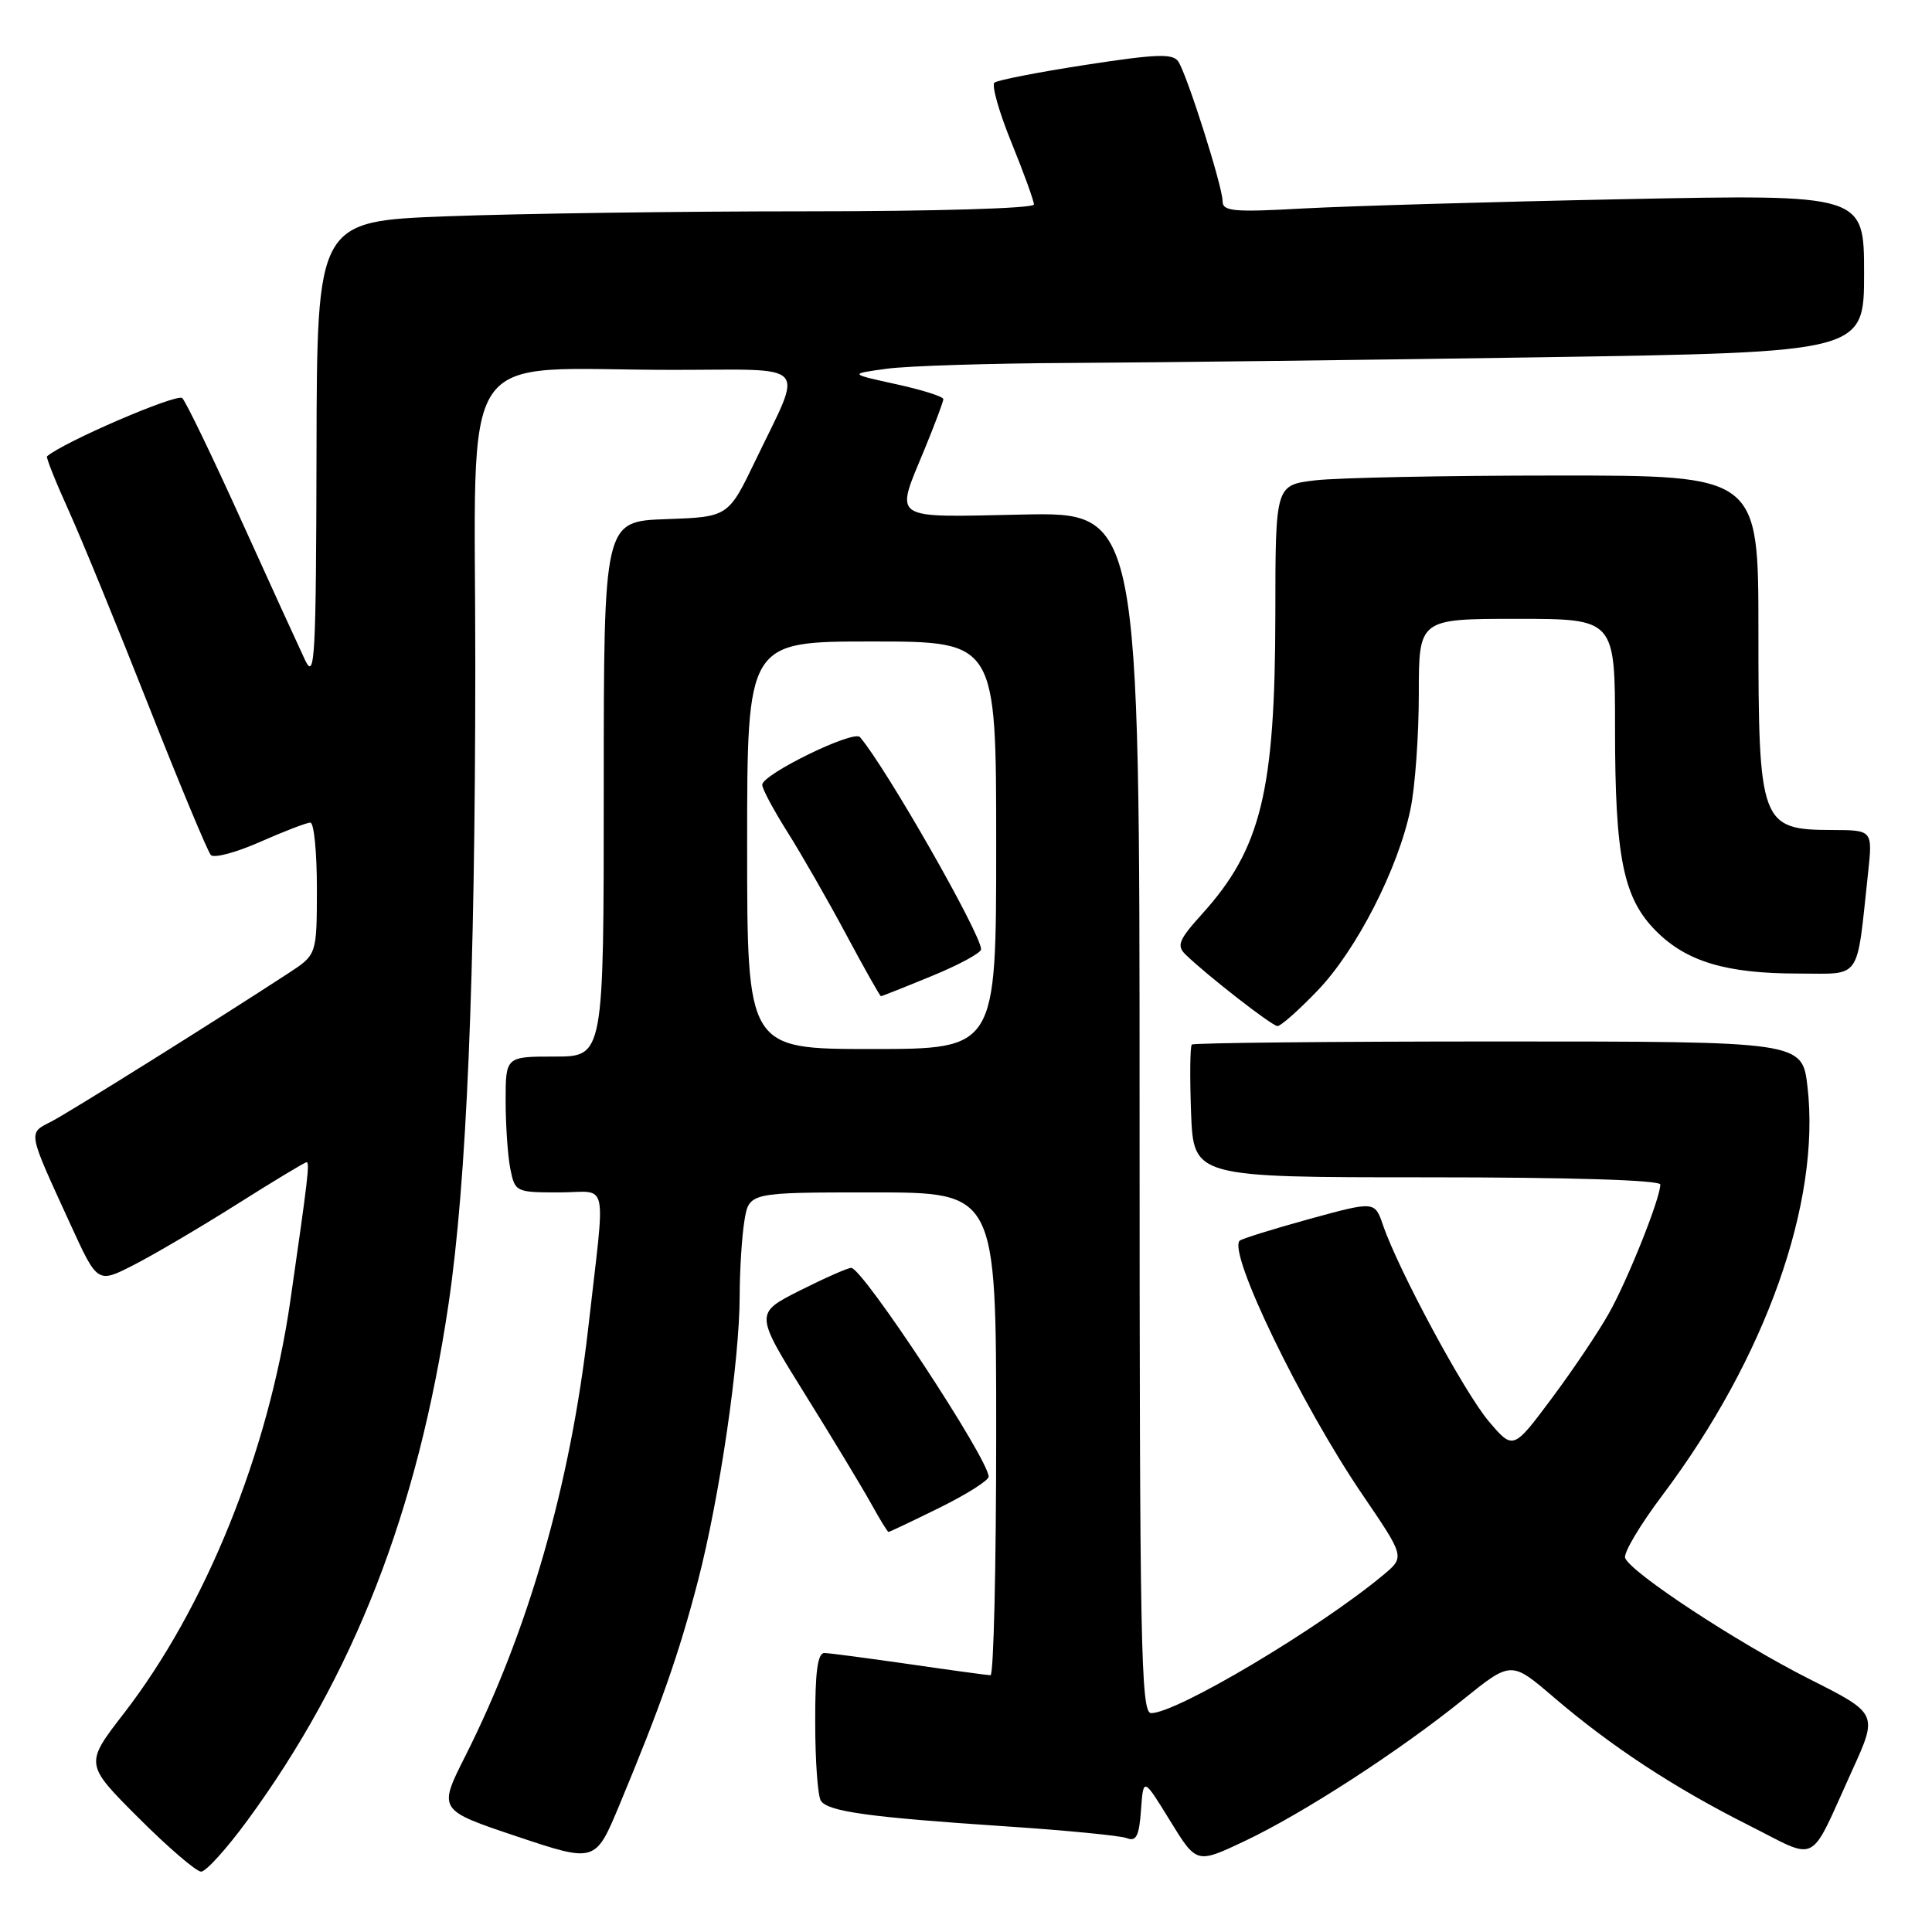 <?xml version="1.0" encoding="UTF-8" standalone="no"?>
<!DOCTYPE svg PUBLIC "-//W3C//DTD SVG 1.1//EN" "http://www.w3.org/Graphics/SVG/1.1/DTD/svg11.dtd" >
<svg xmlns="http://www.w3.org/2000/svg" xmlns:xlink="http://www.w3.org/1999/xlink" version="1.1" viewBox="0 0 256 256">
 <g >
 <path fill="currentColor"
d=" M 32.76 241.25 C 46.88 222.00 55.36 200.25 59.43 172.81 C 61.83 156.64 62.96 129.82 62.98 88.39 C 63.00 44.58 60.03 49.02 89.32 49.01 C 107.60 49.00 106.48 47.75 100.11 61.00 C 96.50 68.50 96.50 68.50 88.25 68.79 C 80.00 69.08 80.00 69.08 80.00 104.54 C 80.00 140.00 80.00 140.00 73.50 140.00 C 67.00 140.00 67.00 140.00 67.00 145.88 C 67.00 149.11 67.28 153.16 67.62 154.88 C 68.24 157.95 68.35 158.00 74.11 158.00 C 80.76 158.00 80.25 155.61 77.94 176.00 C 75.57 196.74 70.02 216.08 61.65 232.70 C 58.05 239.84 58.05 239.84 68.47 243.33 C 78.89 246.82 78.89 246.82 82.08 239.16 C 87.56 226.00 89.98 219.11 92.48 209.49 C 95.35 198.42 98.00 180.38 98.01 171.72 C 98.02 168.30 98.30 163.81 98.64 161.75 C 99.26 158.00 99.26 158.00 115.63 158.00 C 132.00 158.00 132.00 158.00 132.00 190.00 C 132.00 207.60 131.66 221.99 131.25 221.98 C 130.84 221.97 126.00 221.31 120.50 220.51 C 115.00 219.72 109.94 219.05 109.25 219.03 C 108.34 219.01 108.00 221.49 108.02 228.25 C 108.02 233.34 108.36 238.00 108.77 238.61 C 109.71 240.04 115.11 240.79 133.11 241.99 C 141.15 242.52 148.44 243.23 149.30 243.56 C 150.56 244.05 150.94 243.30 151.19 239.83 C 151.50 235.50 151.50 235.50 155.03 241.24 C 158.55 246.97 158.55 246.97 164.89 243.97 C 172.63 240.31 185.31 232.10 193.87 225.20 C 200.24 220.07 200.24 220.07 205.87 224.89 C 213.47 231.40 221.85 236.90 231.72 241.86 C 241.13 246.59 239.59 247.40 245.39 234.66 C 248.85 227.07 248.85 227.07 239.79 222.50 C 230.21 217.67 216.09 208.39 215.34 206.44 C 215.09 205.80 217.32 202.05 220.29 198.11 C 233.95 179.94 241.28 159.30 239.50 143.98 C 238.80 138.00 238.80 138.00 198.57 138.00 C 176.44 138.00 158.15 138.19 157.92 138.41 C 157.69 138.64 157.65 142.69 157.82 147.41 C 158.15 156.00 158.15 156.00 189.07 156.00 C 208.22 156.00 220.00 156.37 220.00 156.96 C 220.00 158.78 215.72 169.51 213.20 174.00 C 211.82 176.47 208.39 181.57 205.59 185.32 C 200.50 192.14 200.50 192.14 197.26 188.32 C 194.03 184.50 185.31 168.33 183.25 162.32 C 182.16 159.15 182.16 159.15 173.44 161.54 C 168.65 162.86 164.52 164.15 164.26 164.40 C 162.68 165.99 172.42 186.14 180.54 198.06 C 186.15 206.30 186.15 206.30 183.33 208.66 C 174.86 215.73 155.93 227.00 152.53 227.00 C 151.17 227.00 151.00 218.26 151.00 147.43 C 151.00 67.86 151.00 67.86 135.50 68.18 C 117.78 68.55 118.57 69.08 122.52 59.50 C 123.88 56.20 124.99 53.22 125.00 52.89 C 125.00 52.55 122.19 51.66 118.75 50.91 C 112.50 49.54 112.50 49.54 117.50 48.86 C 120.25 48.48 131.28 48.14 142.00 48.09 C 152.72 48.04 180.74 47.70 204.25 47.34 C 247.00 46.67 247.00 46.67 247.00 36.21 C 247.00 25.75 247.00 25.75 215.25 26.39 C 197.79 26.74 178.66 27.30 172.75 27.62 C 163.43 28.14 162.00 28.01 162.00 26.66 C 162.00 24.74 157.33 10.00 156.14 8.17 C 155.43 7.07 153.31 7.14 143.89 8.59 C 137.63 9.55 132.17 10.62 131.77 10.95 C 131.37 11.29 132.38 14.86 134.02 18.88 C 135.66 22.91 137.00 26.61 137.00 27.10 C 137.00 27.61 123.92 28.00 106.75 28.00 C 90.11 28.00 68.74 28.30 59.25 28.66 C 42.00 29.31 42.00 29.31 41.94 59.91 C 41.88 87.20 41.72 90.18 40.44 87.50 C 39.66 85.85 35.87 77.56 32.03 69.08 C 28.19 60.59 24.65 53.25 24.15 52.75 C 23.48 52.08 8.38 58.58 6.23 60.47 C 6.08 60.60 7.36 63.81 9.08 67.61 C 10.80 71.40 15.57 83.05 19.69 93.50 C 23.81 103.95 27.53 112.86 27.94 113.30 C 28.36 113.74 31.30 112.96 34.48 111.55 C 37.65 110.15 40.64 109.00 41.12 109.00 C 41.61 109.00 41.99 112.94 41.99 117.75 C 41.98 126.50 41.98 126.50 38.24 128.94 C 28.52 135.29 9.28 147.32 6.82 148.60 C 3.68 150.22 3.58 149.67 9.36 162.29 C 12.92 170.07 12.92 170.07 17.71 167.62 C 20.34 166.28 26.49 162.66 31.36 159.59 C 36.23 156.51 40.40 154.00 40.62 154.00 C 41.06 154.00 40.81 156.16 38.45 172.50 C 35.56 192.42 27.26 212.99 16.44 227.00 C 11.22 233.74 11.22 233.74 18.35 240.87 C 22.27 244.79 26.01 248.00 26.65 248.00 C 27.29 248.00 30.04 244.96 32.76 241.25 Z  M 124.48 199.79 C 128.07 198.02 131.00 196.16 131.00 195.67 C 131.00 193.35 114.31 168.00 112.79 168.00 C 112.32 168.00 109.26 169.36 105.97 171.01 C 100.00 174.03 100.00 174.03 106.68 184.76 C 110.36 190.67 114.29 197.18 115.43 199.24 C 116.57 201.30 117.60 202.99 117.73 202.99 C 117.86 203.00 120.90 201.55 124.48 199.79 Z  M 174.59 131.25 C 179.75 125.88 185.27 115.09 186.90 107.20 C 187.51 104.29 188.00 97.42 188.00 91.95 C 188.00 82.00 188.00 82.00 201.00 82.00 C 214.00 82.00 214.00 82.00 214.00 96.56 C 214.00 113.66 215.09 119.03 219.47 123.40 C 223.50 127.43 228.76 129.00 238.28 129.00 C 246.77 129.00 245.96 130.17 247.52 115.75 C 248.14 110.00 248.14 110.00 242.82 109.98 C 233.28 109.96 233.00 109.22 233.00 83.57 C 233.00 63.00 233.00 63.00 206.25 63.01 C 191.54 63.01 177.14 63.30 174.25 63.65 C 169.00 64.28 169.00 64.28 168.99 81.39 C 168.96 104.84 167.11 112.45 159.28 121.11 C 156.19 124.53 155.88 125.30 157.09 126.48 C 159.91 129.22 168.52 135.93 169.27 135.96 C 169.69 135.98 172.09 133.86 174.59 131.25 Z  M 99.00 112.00 C 99.00 85.00 99.00 85.00 115.50 85.00 C 132.00 85.00 132.00 85.00 132.00 112.00 C 132.00 139.00 132.00 139.00 115.50 139.00 C 99.00 139.00 99.00 139.00 99.00 112.00 Z  M 123.48 129.32 C 127.07 127.85 130.00 126.26 130.00 125.79 C 130.00 123.78 117.42 101.73 113.95 97.67 C 113.11 96.69 101.00 102.60 101.00 103.99 C 101.00 104.53 102.50 107.33 104.33 110.23 C 106.16 113.13 109.65 119.21 112.08 123.75 C 114.51 128.29 116.60 132.00 116.73 132.00 C 116.86 132.00 119.89 130.80 123.48 129.32 Z "/>
</g>
</svg>